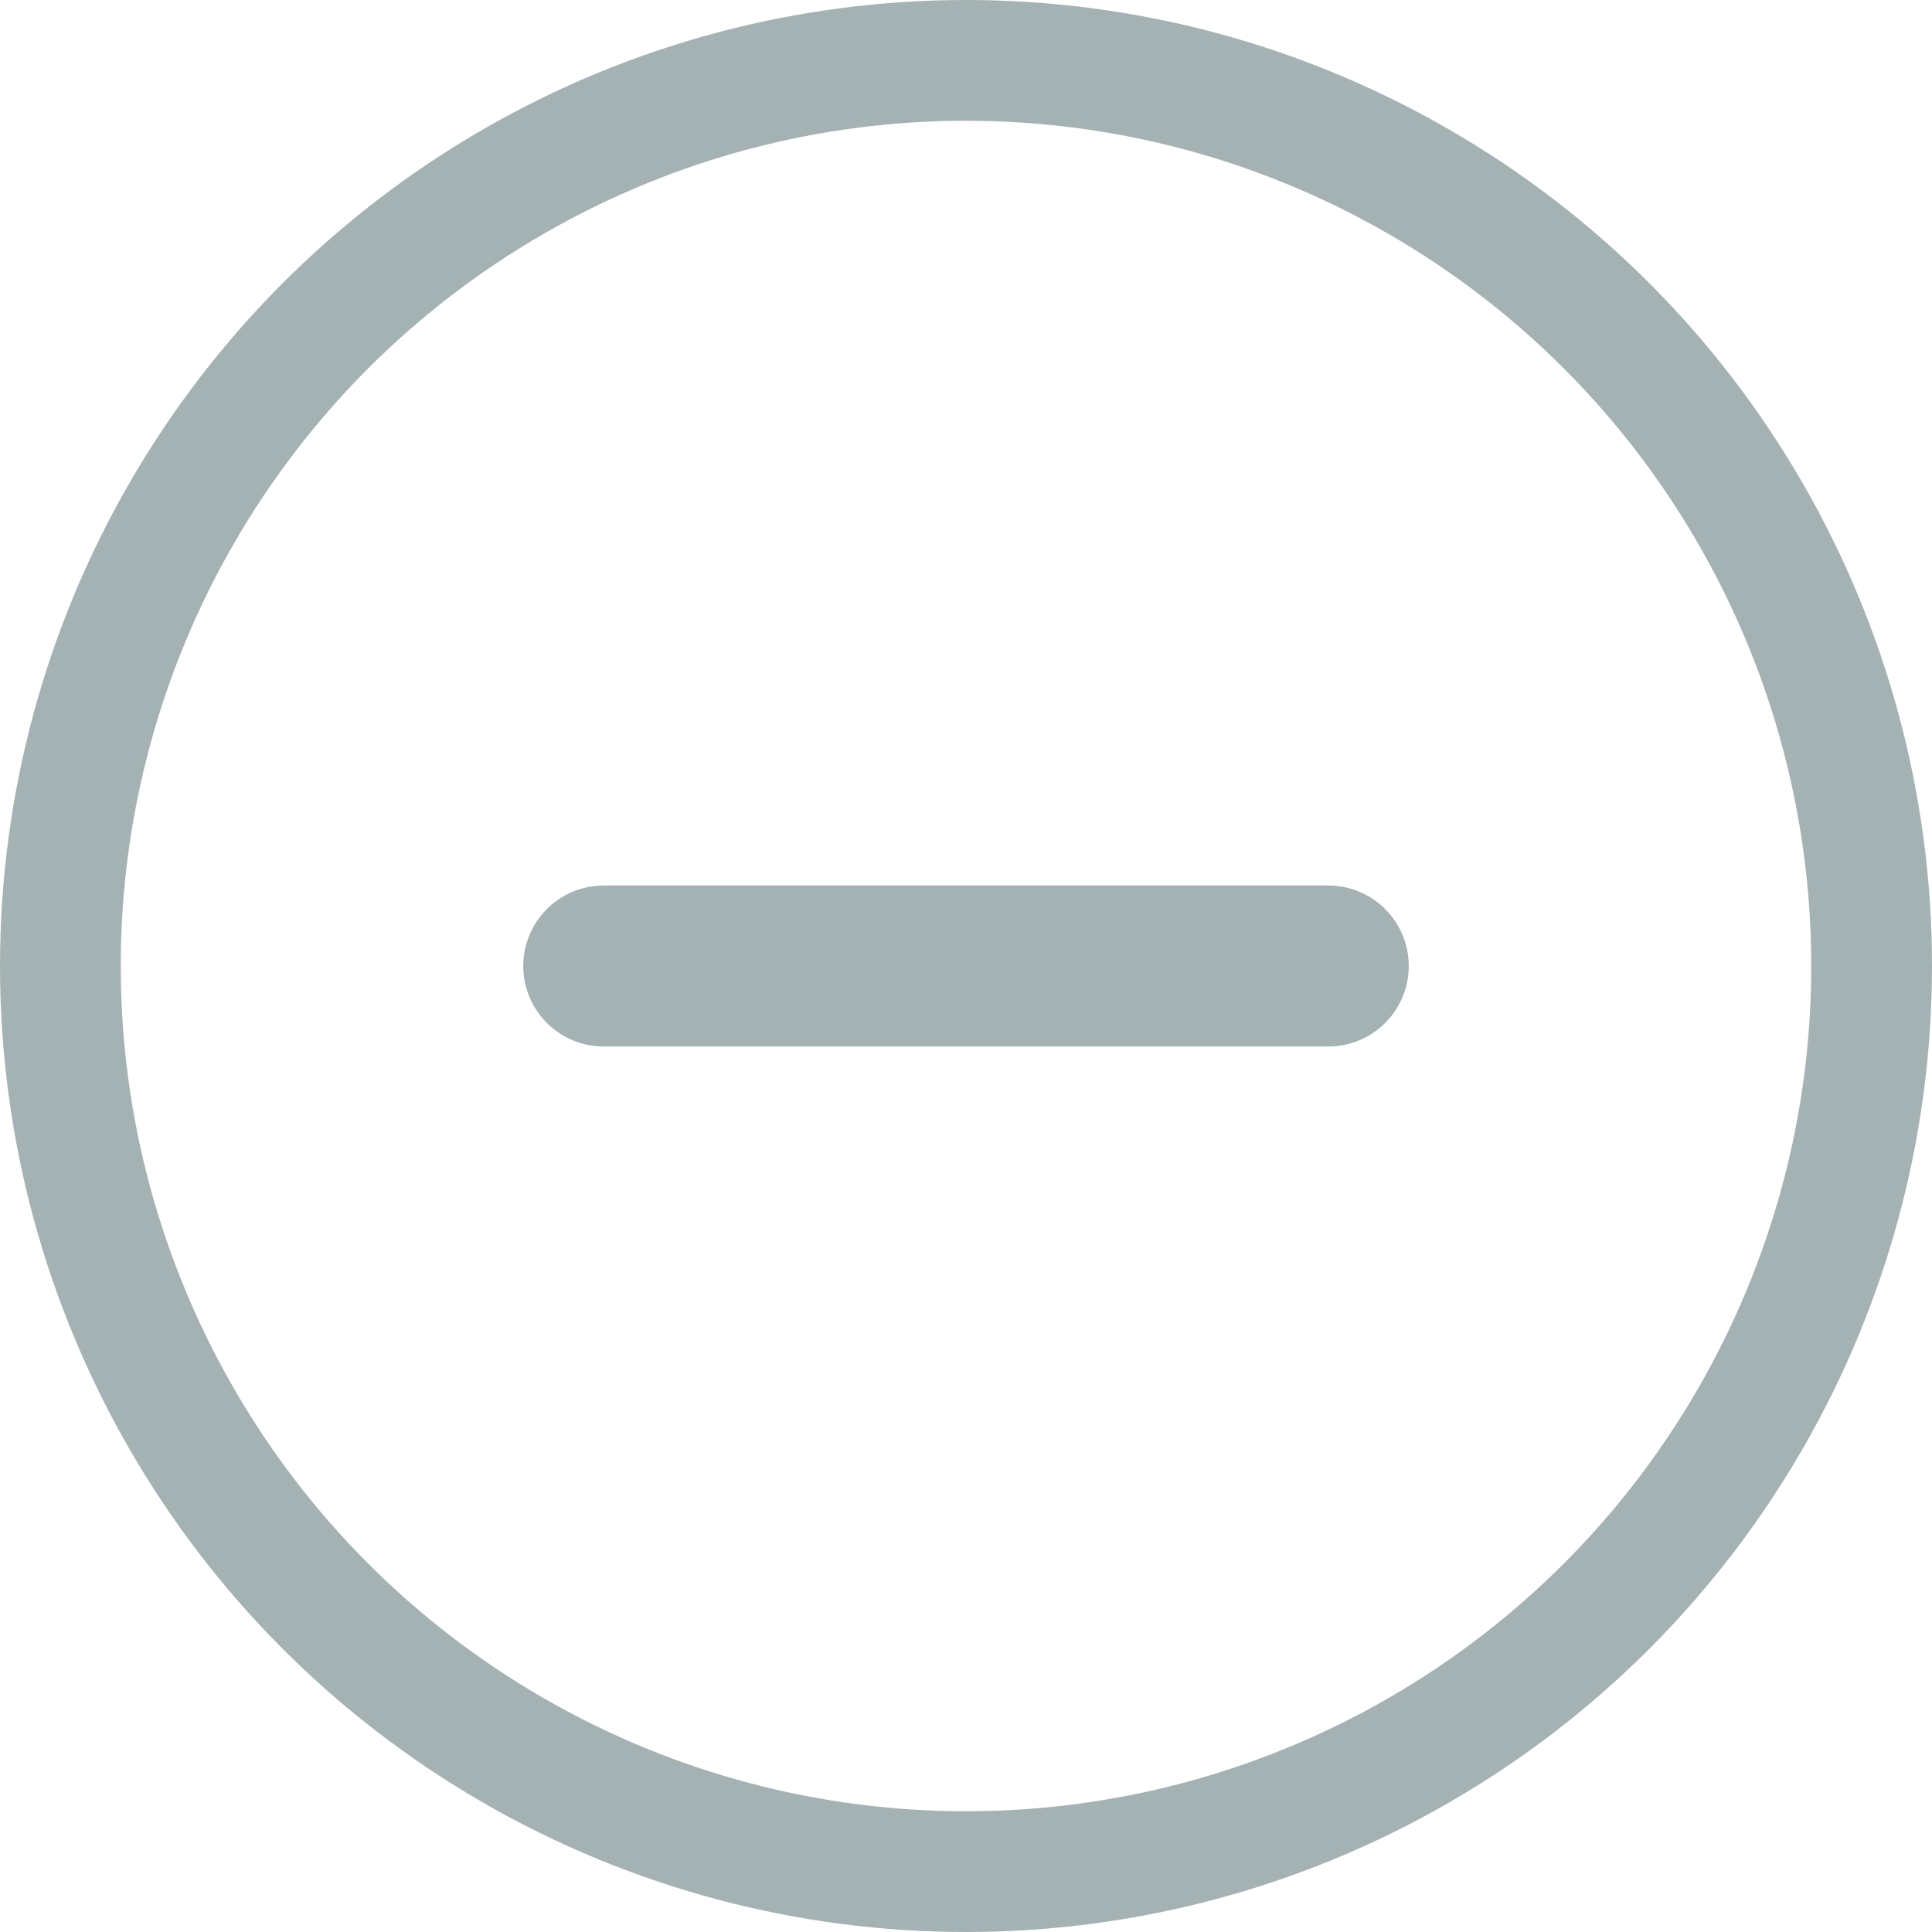 <svg width="48" height="48" viewBox="0 0 48 48" fill="none" xmlns="http://www.w3.org/2000/svg">
<circle cx="24" cy="24" r="22.5" stroke="#A4B2B3" stroke-width="3"/>
<line x1="15" y1="24" x2="33" y2="24" stroke="#A4B2B3" stroke-width="4" stroke-linecap="round"/>
</svg>
